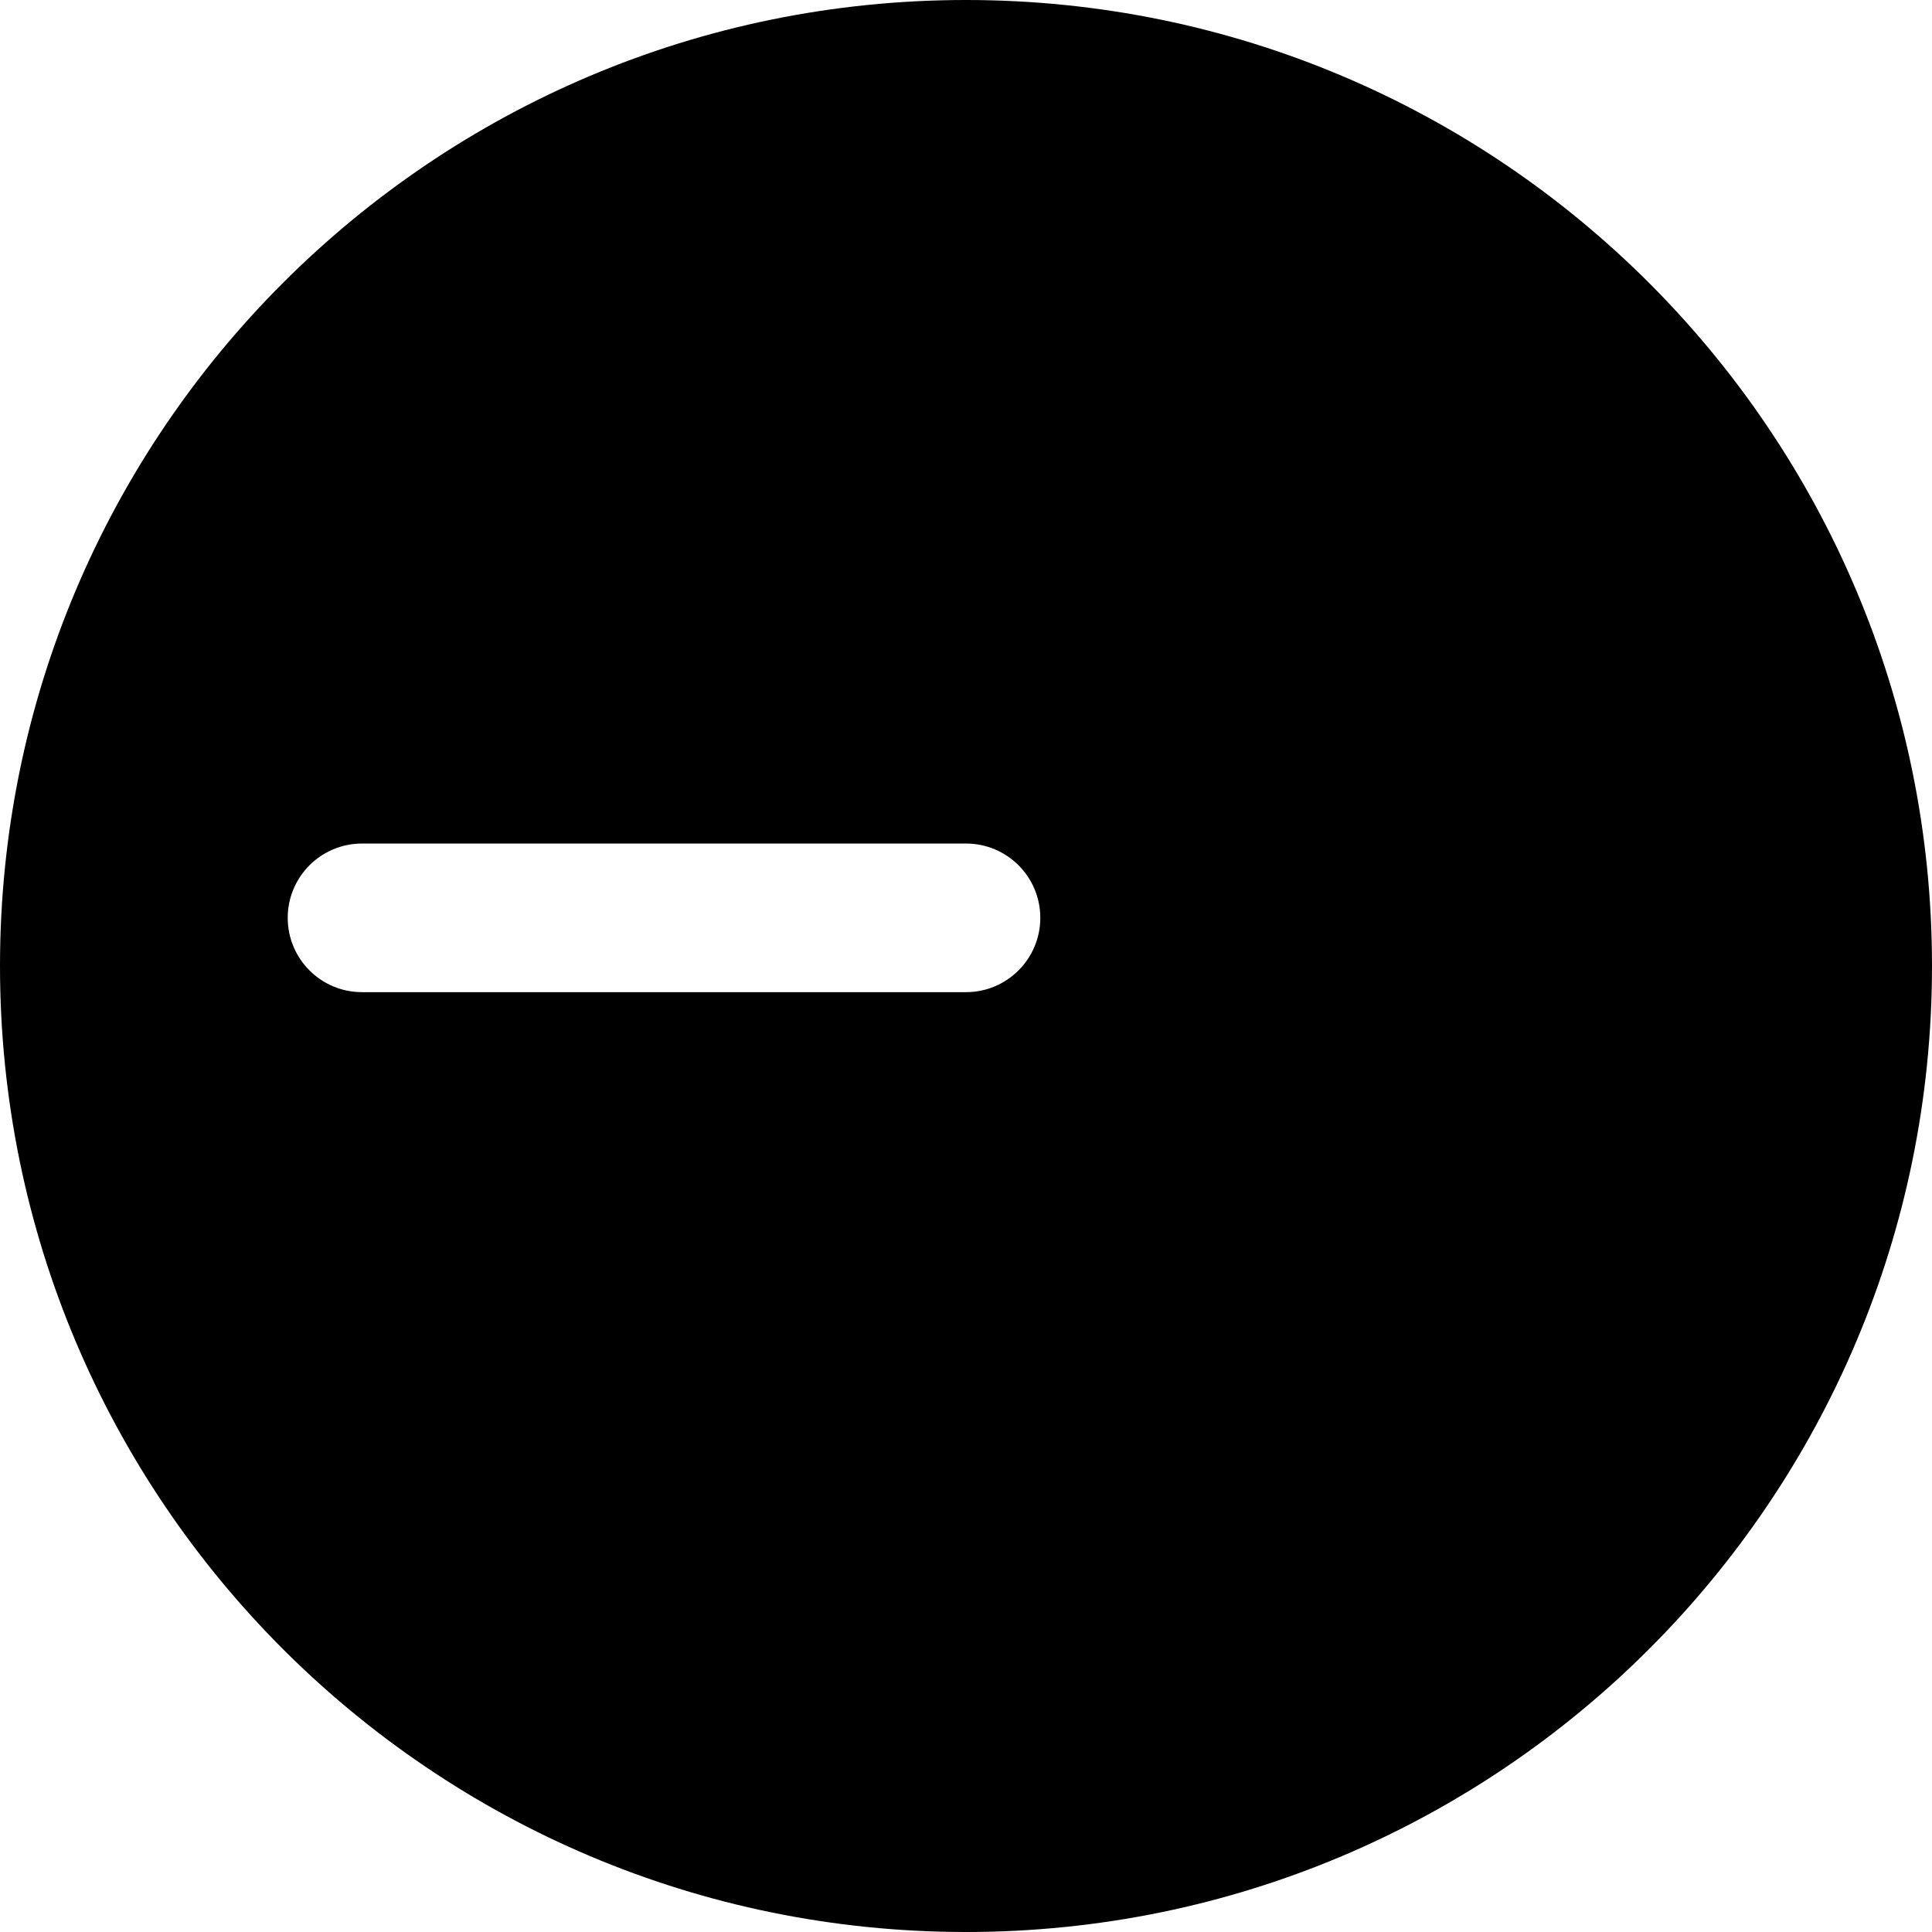<svg width="26" height="26" viewBox="0 0 26 26" fill="none" xmlns="http://www.w3.org/2000/svg">
<path fill-rule="evenodd" clip-rule="evenodd" d="M0 13C0 5.82 5.82 0 13 0C20.18 0 26 5.82 26 13C26 20.18 20.18 26 13 26C5.82 26 0 20.18 0 13ZM4.872 11.352C4.319 11.352 3.872 11.8 3.872 12.352C3.872 12.904 4.319 13.352 4.872 13.352L13 13.352C13.552 13.352 14 12.904 14 12.352C14 11.799 13.552 11.352 13 11.352L4.872 11.352Z" fill="black"/>
</svg>
